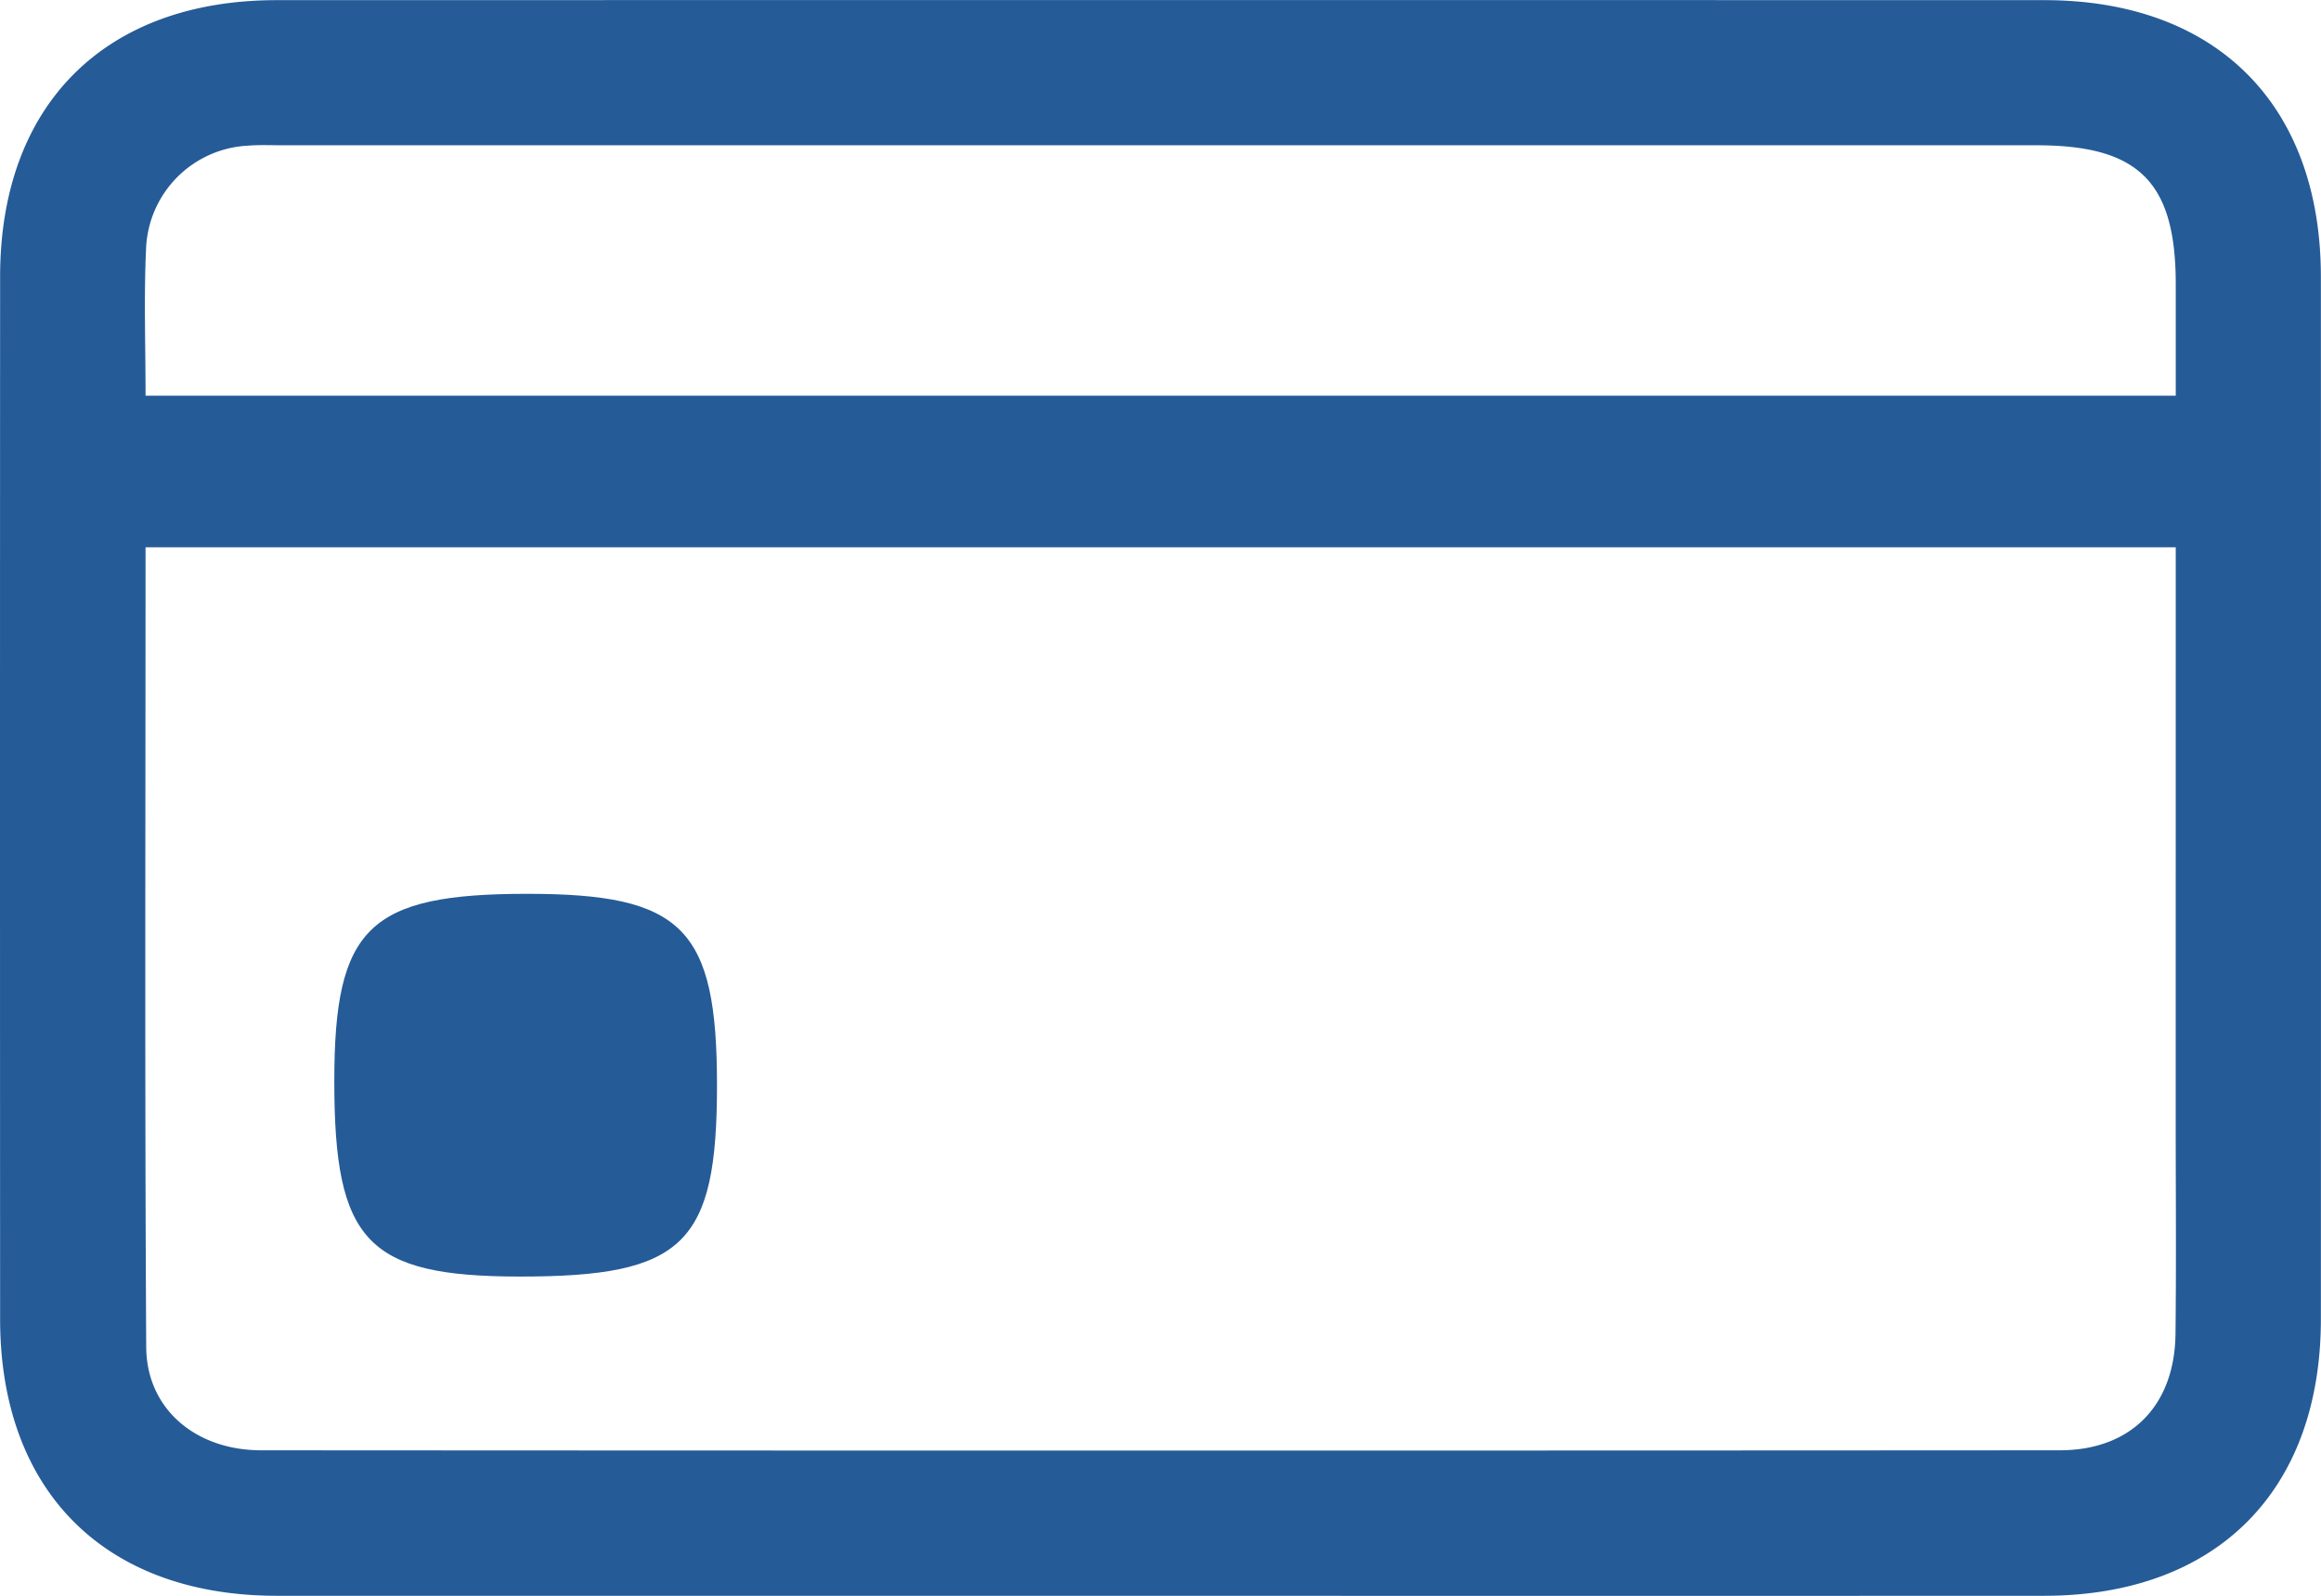 <svg xmlns="http://www.w3.org/2000/svg" width="138.416" height="95.164" viewBox="0 0 138.416 95.164">
  <g id="Group_57" data-name="Group 57" transform="translate(-190.246 -439.038)">
    <path id="Path_59" data-name="Path 59" d="M259.183,534.2q-26.219,0-52.438,0c-10.249-.006-16.488-6.246-16.492-16.494q-.013-31.085,0-62.169c0-10.249,6.242-16.489,16.494-16.49q52.708-.011,105.416,0c10.255,0,16.487,6.234,16.492,16.492q.014,31.084,0,62.168c-.005,10.255-6.24,16.487-16.494,16.493Q285.672,534.212,259.183,534.2ZM320,471.675H198.926c0,16.024-.053,31.863.04,47.7.021,3.666,2.932,6.146,6.852,6.149q53.628.033,107.256,0c4.26,0,6.863-2.668,6.911-6.943.049-4.322.012-8.646.012-12.969Zm-121.071-9.04H320c0-2.343,0-4.494,0-6.646,0-6.094-2.195-8.286-8.29-8.287q-52.271,0-104.541,0c-.72,0-1.445-.035-2.16.024a6.4,6.4,0,0,0-6.052,6.139C198.824,456.727,198.926,459.6,198.926,462.635Z" transform="translate(0 0)" fill="#255b97"/>
    <path id="Path_60" data-name="Path 60" d="M241.78,551.042c9.262,0,11.3,2.056,11.3,11.411,0,9.494-1.984,11.418-11.769,11.412-9.087-.007-11.058-2.084-11.053-11.655C230.257,553.036,232.318,551.041,241.78,551.042Z" transform="translate(-20.075 -58.702)" fill="#255b97"/>
  </g>
</svg>
